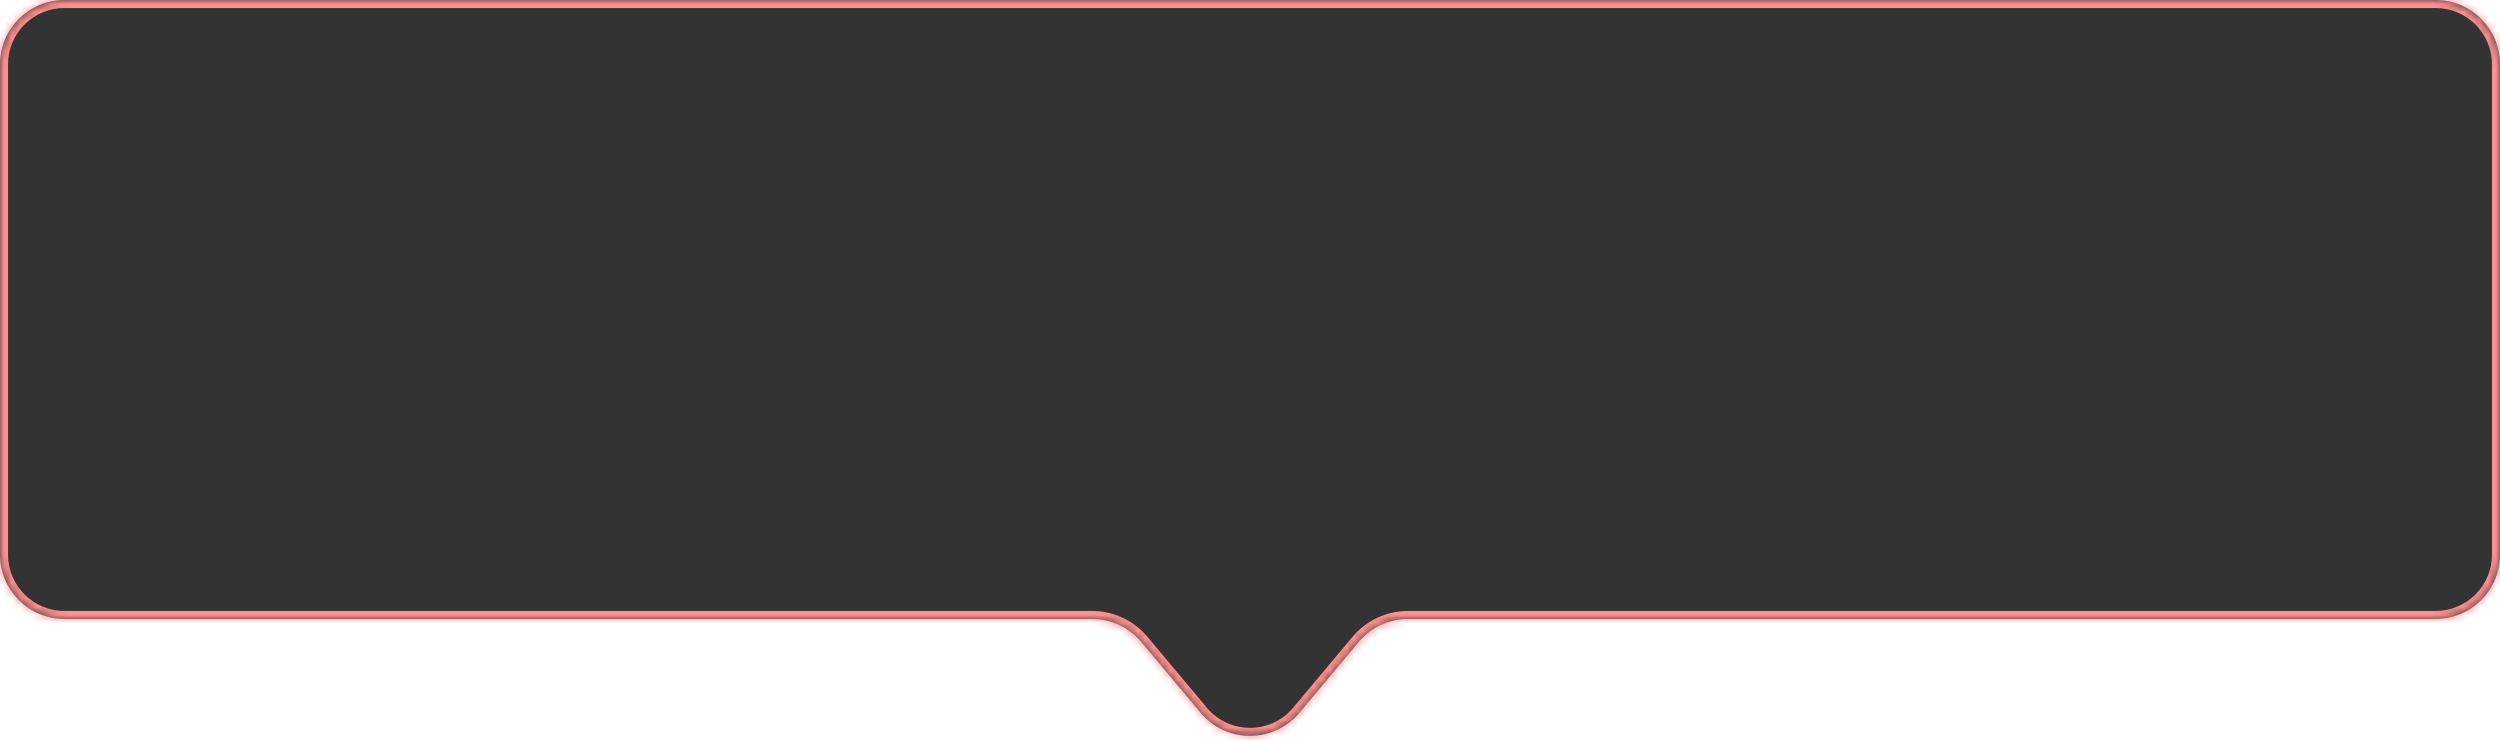 <svg width="311" height="92" viewBox="0 0 311 92" fill="none" xmlns="http://www.w3.org/2000/svg">
<mask id="path-1-inside-1_875_1134" fill="white">
<path fill-rule="evenodd" clip-rule="evenodd" d="M311 8C311 3.582 307.418 0 303 0H8C3.582 0 0 3.582 0 8V69C0 73.418 3.582 77 8 77H135.843C138.209 77 140.454 78.048 141.974 79.861L149.369 88.684C152.566 92.499 158.434 92.499 161.631 88.684L169.026 79.861C170.546 78.048 172.791 77 175.157 77H303C307.418 77 311 73.418 311 69V8Z"/>
</mask>
<path fill-rule="evenodd" clip-rule="evenodd" d="M311 8C311 3.582 307.418 0 303 0H8C3.582 0 0 3.582 0 8V69C0 73.418 3.582 77 8 77H135.843C138.209 77 140.454 78.048 141.974 79.861L149.369 88.684C152.566 92.499 158.434 92.499 161.631 88.684L169.026 79.861C170.546 78.048 172.791 77 175.157 77H303C307.418 77 311 73.418 311 69V8Z" fill="#333333"/>
<path d="M169.026 79.861L168.259 79.219L169.026 79.861ZM149.369 88.684L148.602 89.326L149.369 88.684ZM161.631 88.684L160.865 88.042L161.631 88.684ZM141.974 79.861L142.741 79.219L141.974 79.861ZM8 1H303V-1H8V1ZM1 69V8H-1V69H1ZM135.843 76H8V78H135.843V76ZM150.135 88.042L142.741 79.219L141.208 80.504L148.602 89.326L150.135 88.042ZM168.259 79.219L160.865 88.042L162.398 89.326L169.792 80.504L168.259 79.219ZM303 76H175.157V78H303V76ZM310 8V69H312V8H310ZM303 78C307.971 78 312 73.971 312 69H310C310 72.866 306.866 76 303 76V78ZM169.792 80.504C171.122 78.917 173.086 78 175.157 78V76C172.495 76 169.969 77.179 168.259 79.219L169.792 80.504ZM148.602 89.326C152.199 93.618 158.801 93.618 162.398 89.326L160.865 88.042C158.067 91.38 152.933 91.38 150.135 88.042L148.602 89.326ZM135.843 78C137.914 78 139.878 78.917 141.208 80.504L142.741 79.219C141.031 77.179 138.505 76 135.843 76V78ZM-1 69C-1 73.971 3.029 78 8 78V76C4.134 76 1 72.866 1 69H-1ZM303 1C306.866 1 310 4.134 310 8H312C312 3.029 307.971 -1 303 -1V1ZM8 -1C3.029 -1 -1 3.029 -1 8H1C1 4.134 4.134 1 8 1V-1Z" fill="#FF8E8E" mask="url(#path-1-inside-1_875_1134)"/>
</svg>
